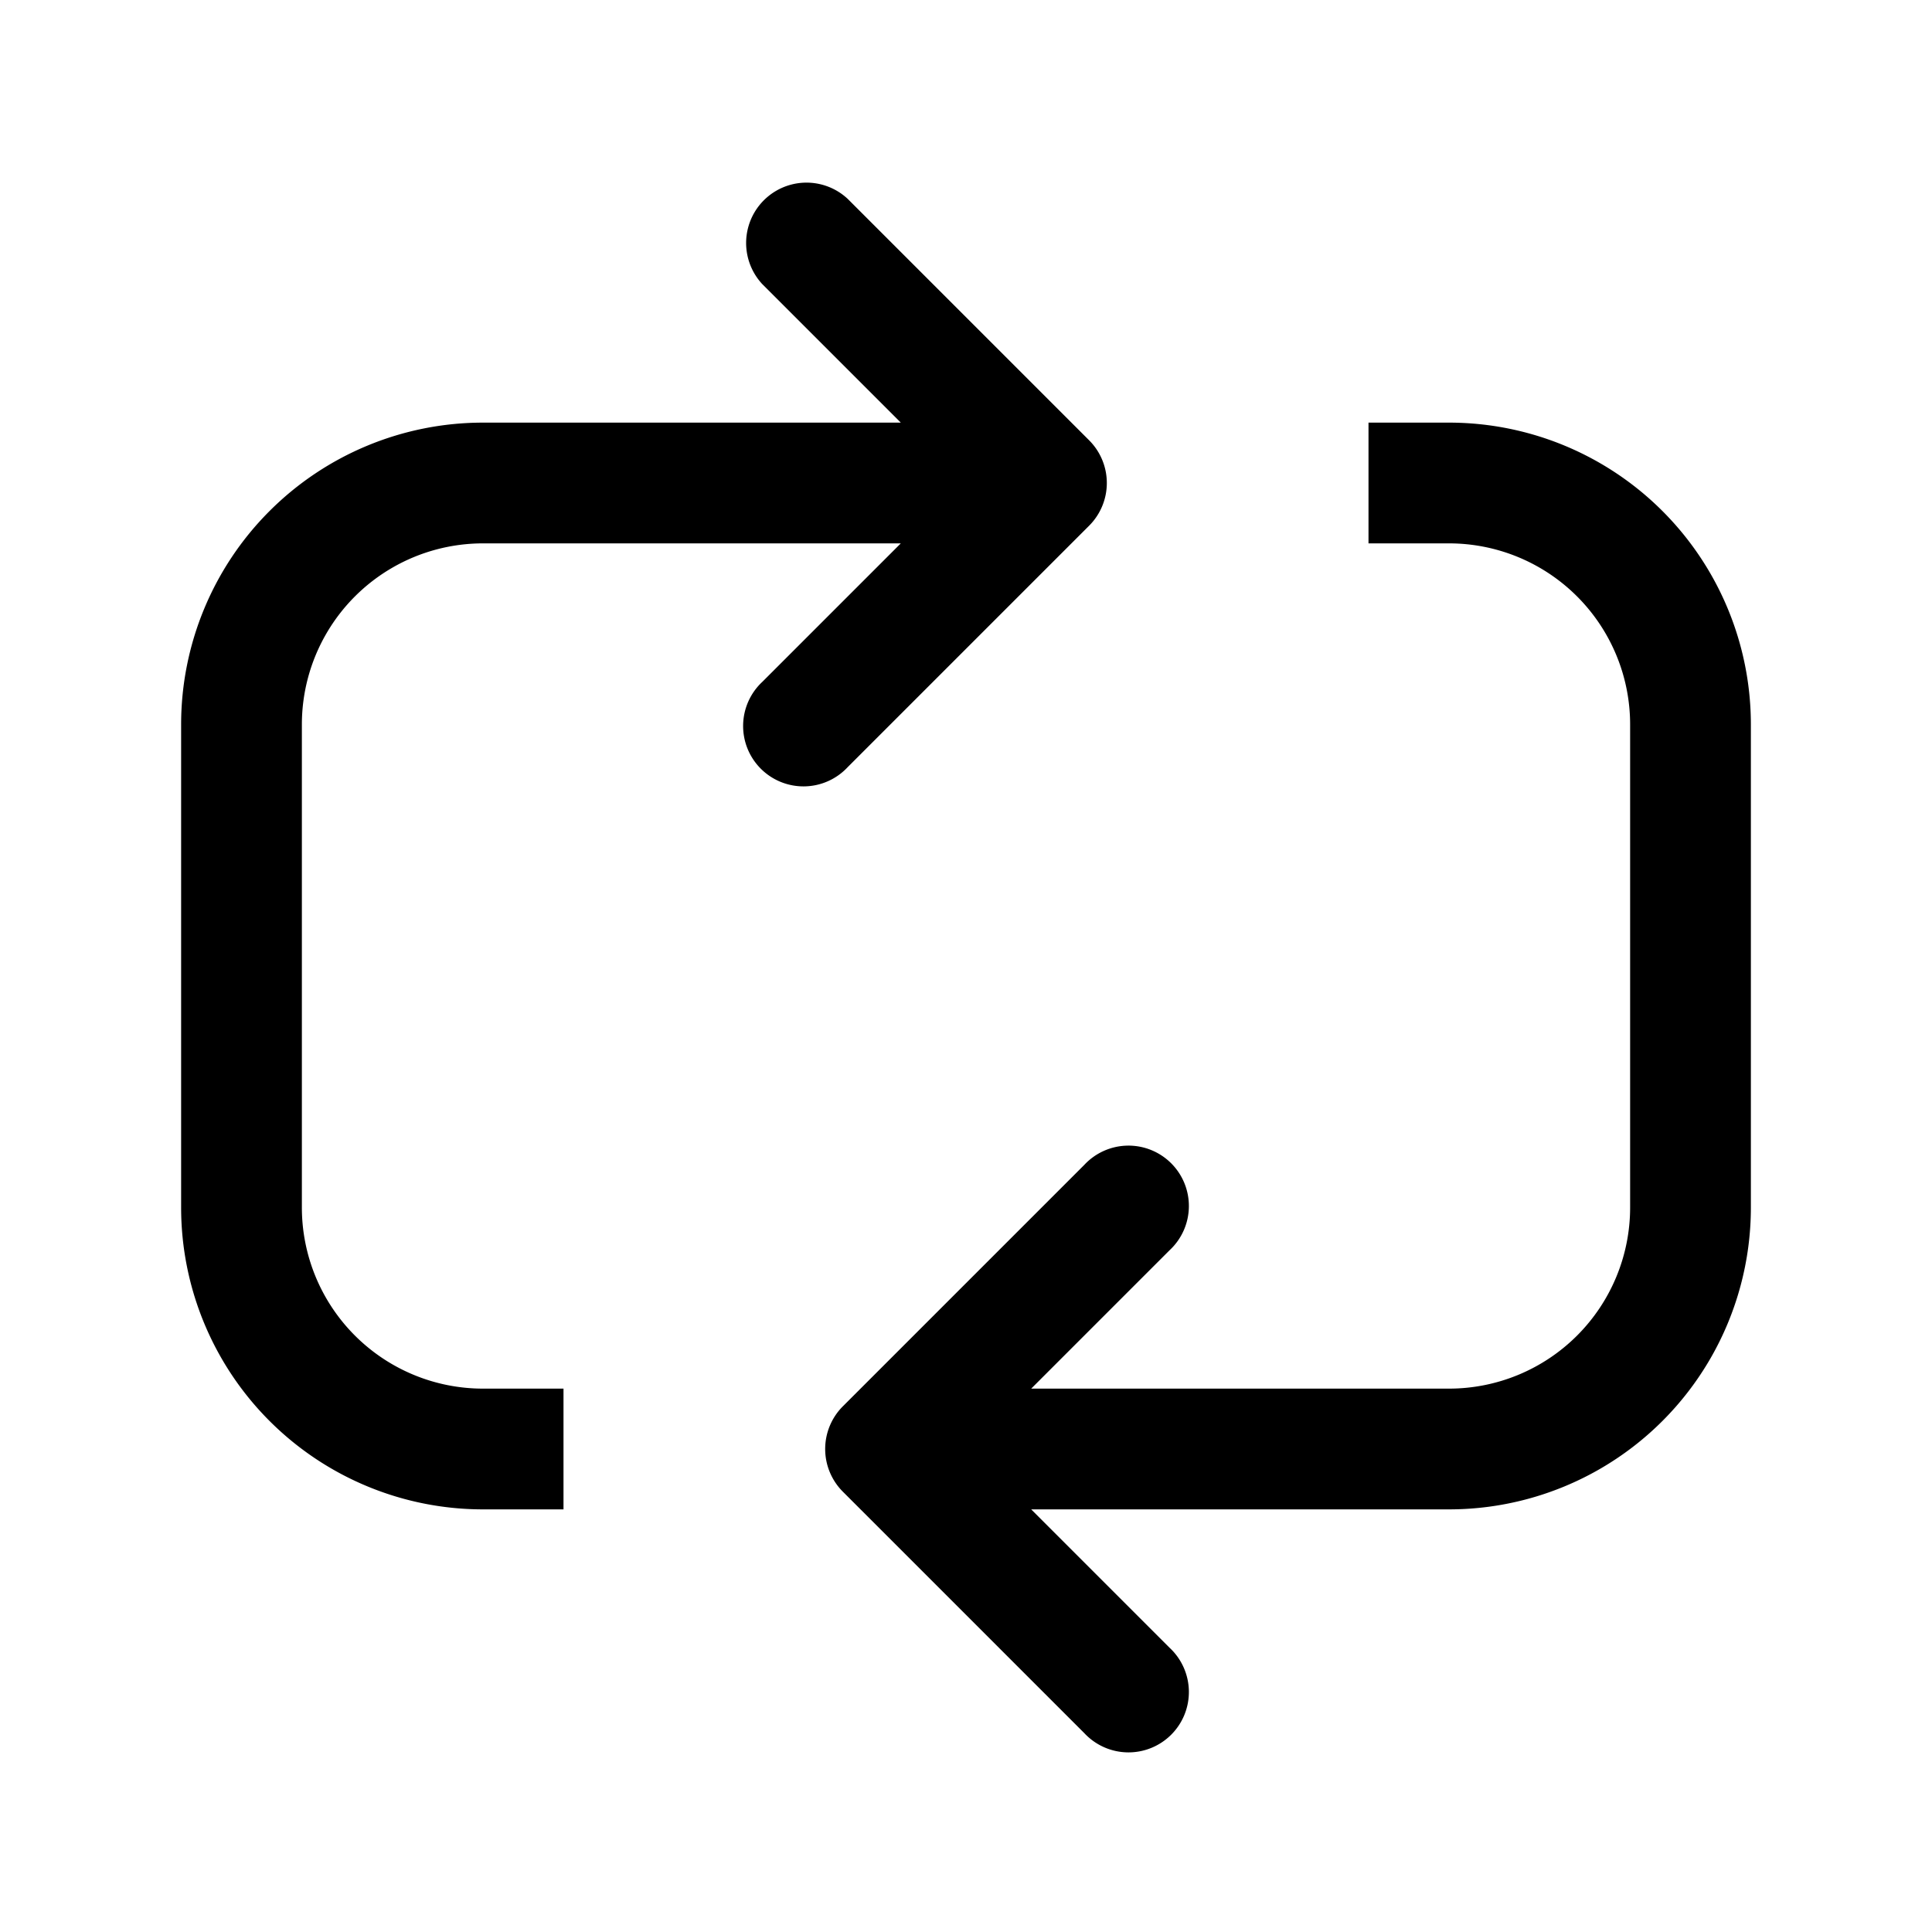 <svg xmlns="http://www.w3.org/2000/svg" viewBox="0 0 24 24"><path d="M9.47 3.53a.75.75 0 0 1 1.06-1.06l3 3a.75.75 0 0 1 0 1.06l-3 3a.75.75 0 1 1-1.06-1.06l1.72-1.72H6A2.25 2.25 0 0 0 3.75 9v6A2.25 2.25 0 0 0 6 17.25h1v1.5H6A3.75 3.75 0 0 1 2.25 15V9A3.75 3.75 0 0 1 6 5.25h5.19L9.47 3.53ZM18 5.25h-1v1.5h1A2.25 2.25 0 0 1 20.25 9v6A2.25 2.25 0 0 1 18 17.25h-5.19l1.72-1.72a.75.75 0 1 0-1.06-1.06l-3 3a.75.75 0 0 0 0 1.06l3 3a.75.75 0 1 0 1.06-1.06l-1.72-1.72H18A3.75 3.75 0 0 0 21.75 15V9A3.75 3.75 0 0 0 18 5.25Z"/></svg>
